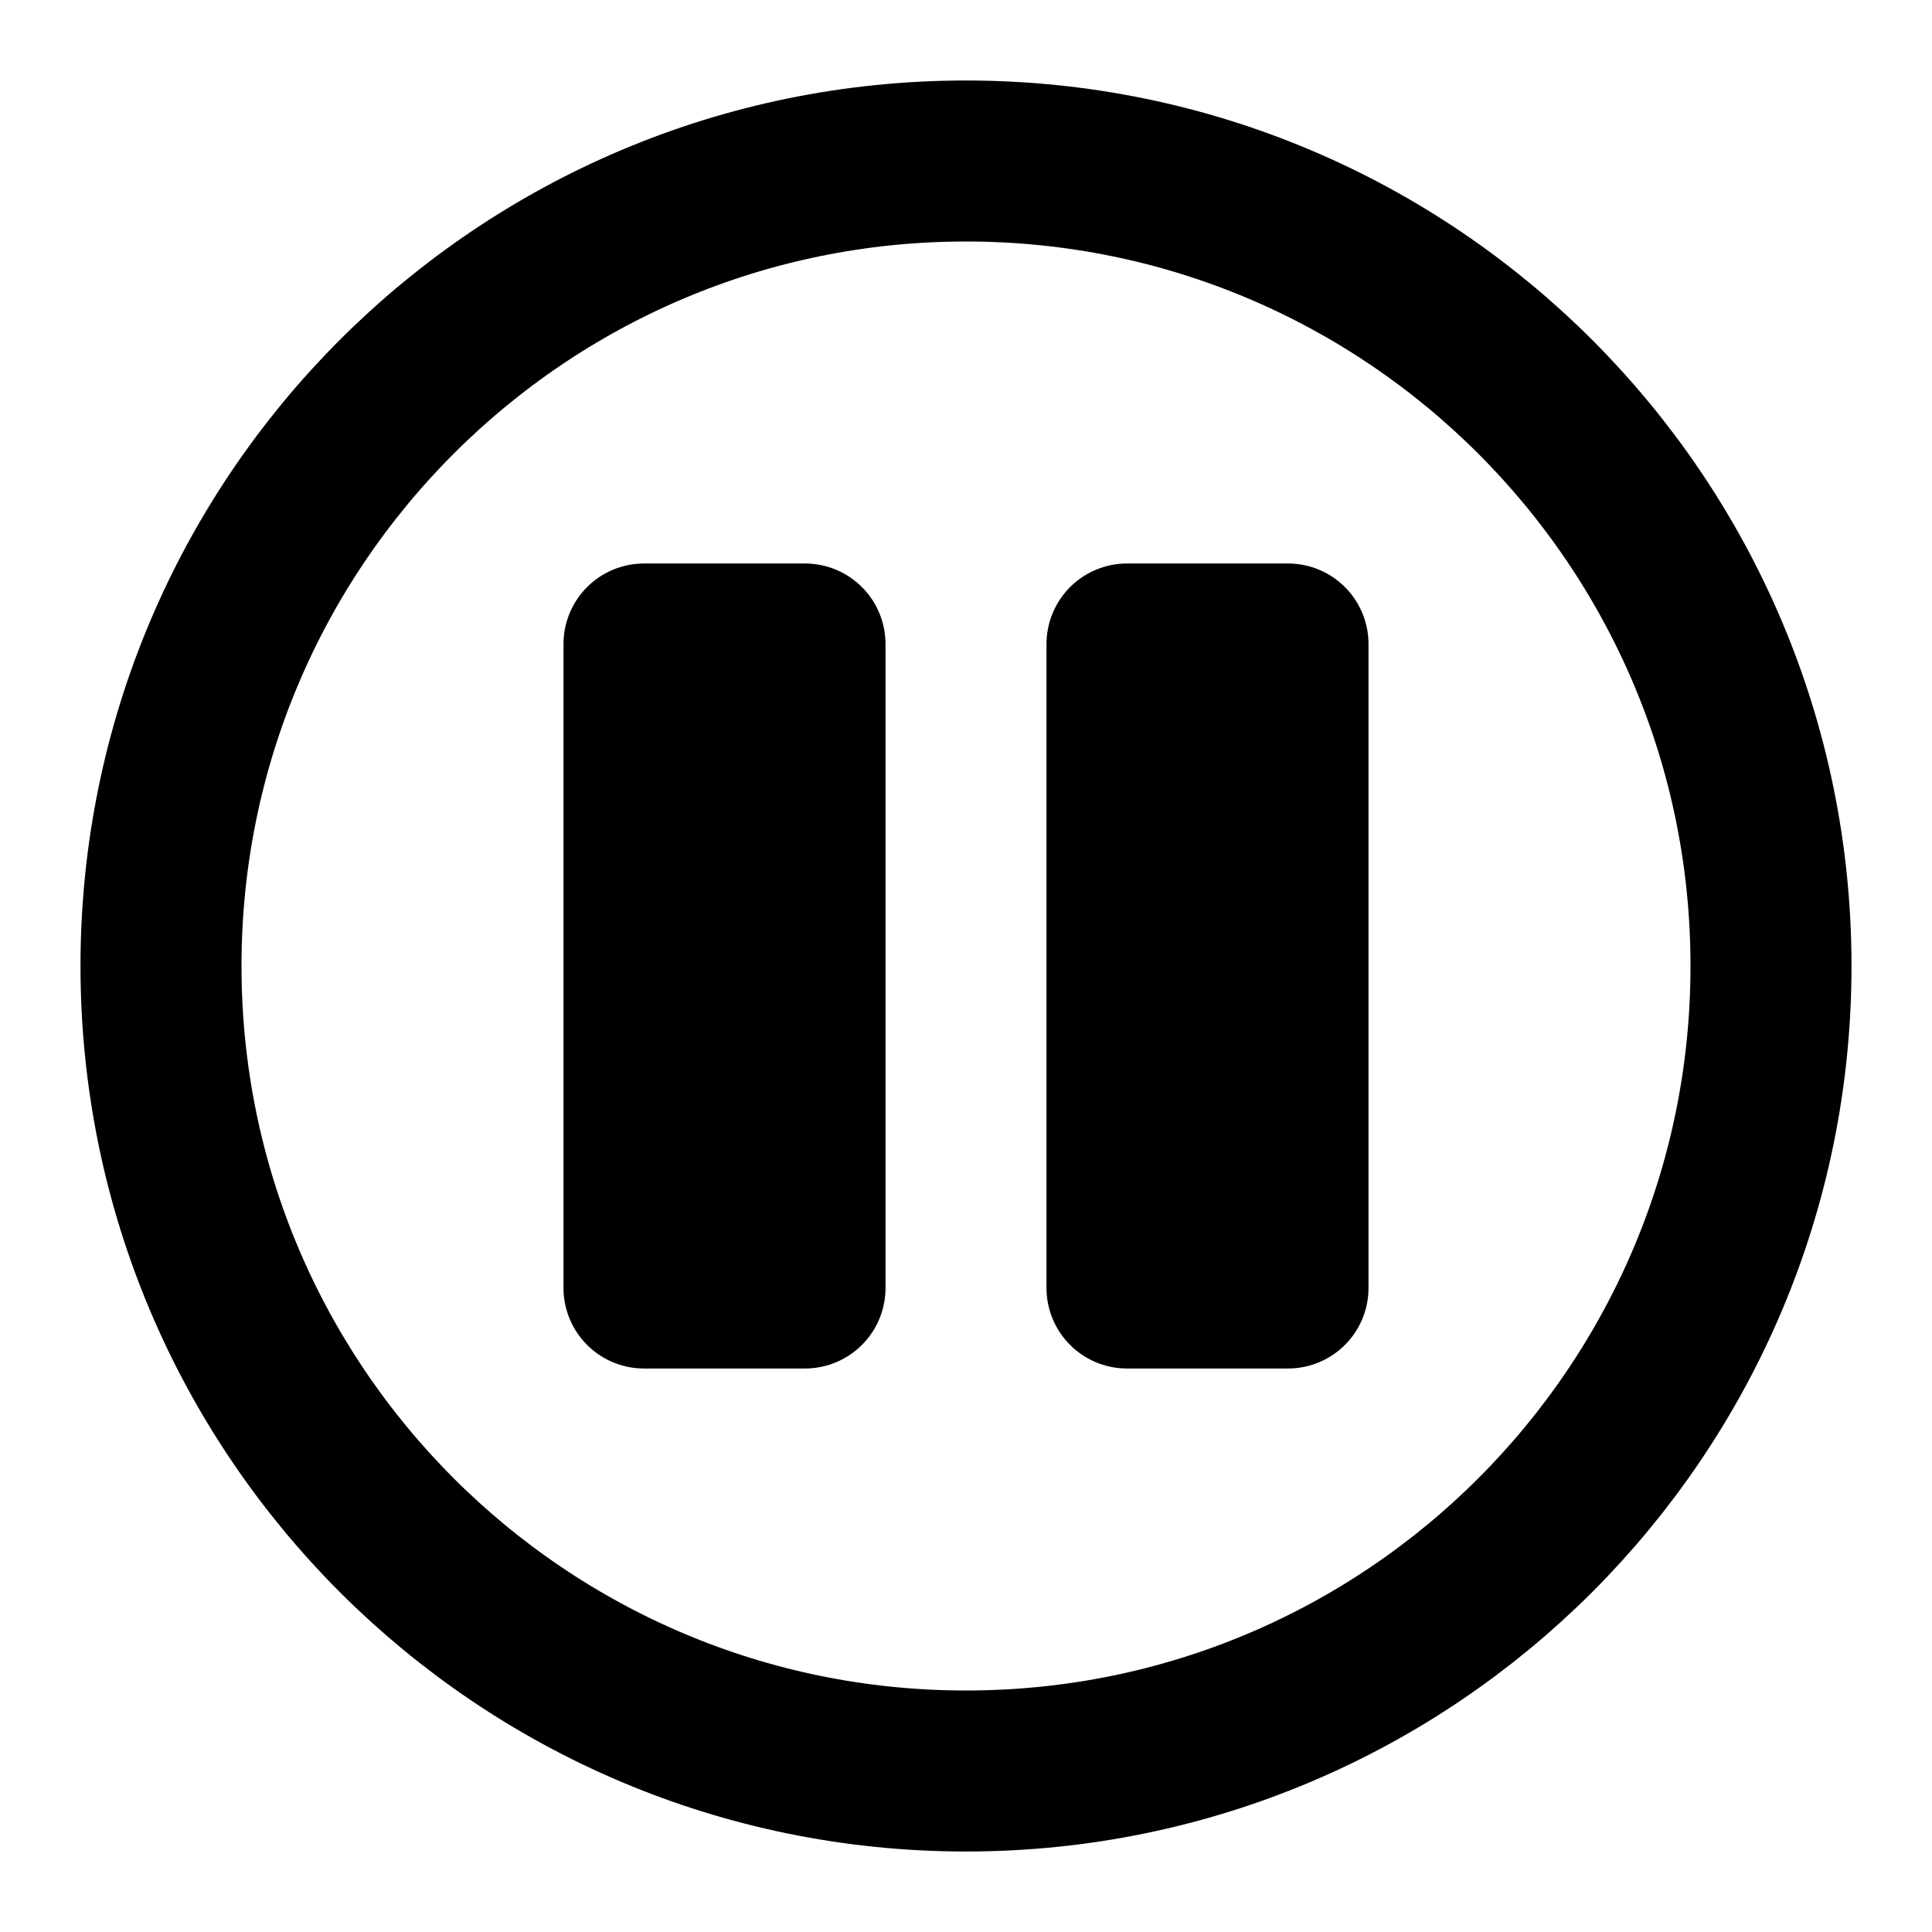 <svg width="24px" height="24px" viewBox="0 0 24 24" xmlns="http://www.w3.org/2000/svg" aria-labelledby="pauseCircleIconTitle" stroke="#000" stroke-width="2" stroke-linecap="round" stroke-linejoin="round" fill="none" color="#000"> <title id="pauseCircleIconTitle">Pause</title> <path fill-rule="evenodd" clip-rule="evenodd" d="M12 22C17.523 22 22 17.523 22 12C22 6.477 17.523 2 12 2C6.477 2 2 6.477 2 12C2 17.523 6.477 22 12 22Z"/> <path fill-rule="evenodd" clip-rule="evenodd" d="M8 8V16H10V8H8Z"/> <path fill-rule="evenodd" clip-rule="evenodd" d="M14 8V16H16V8H14Z"/> </svg>